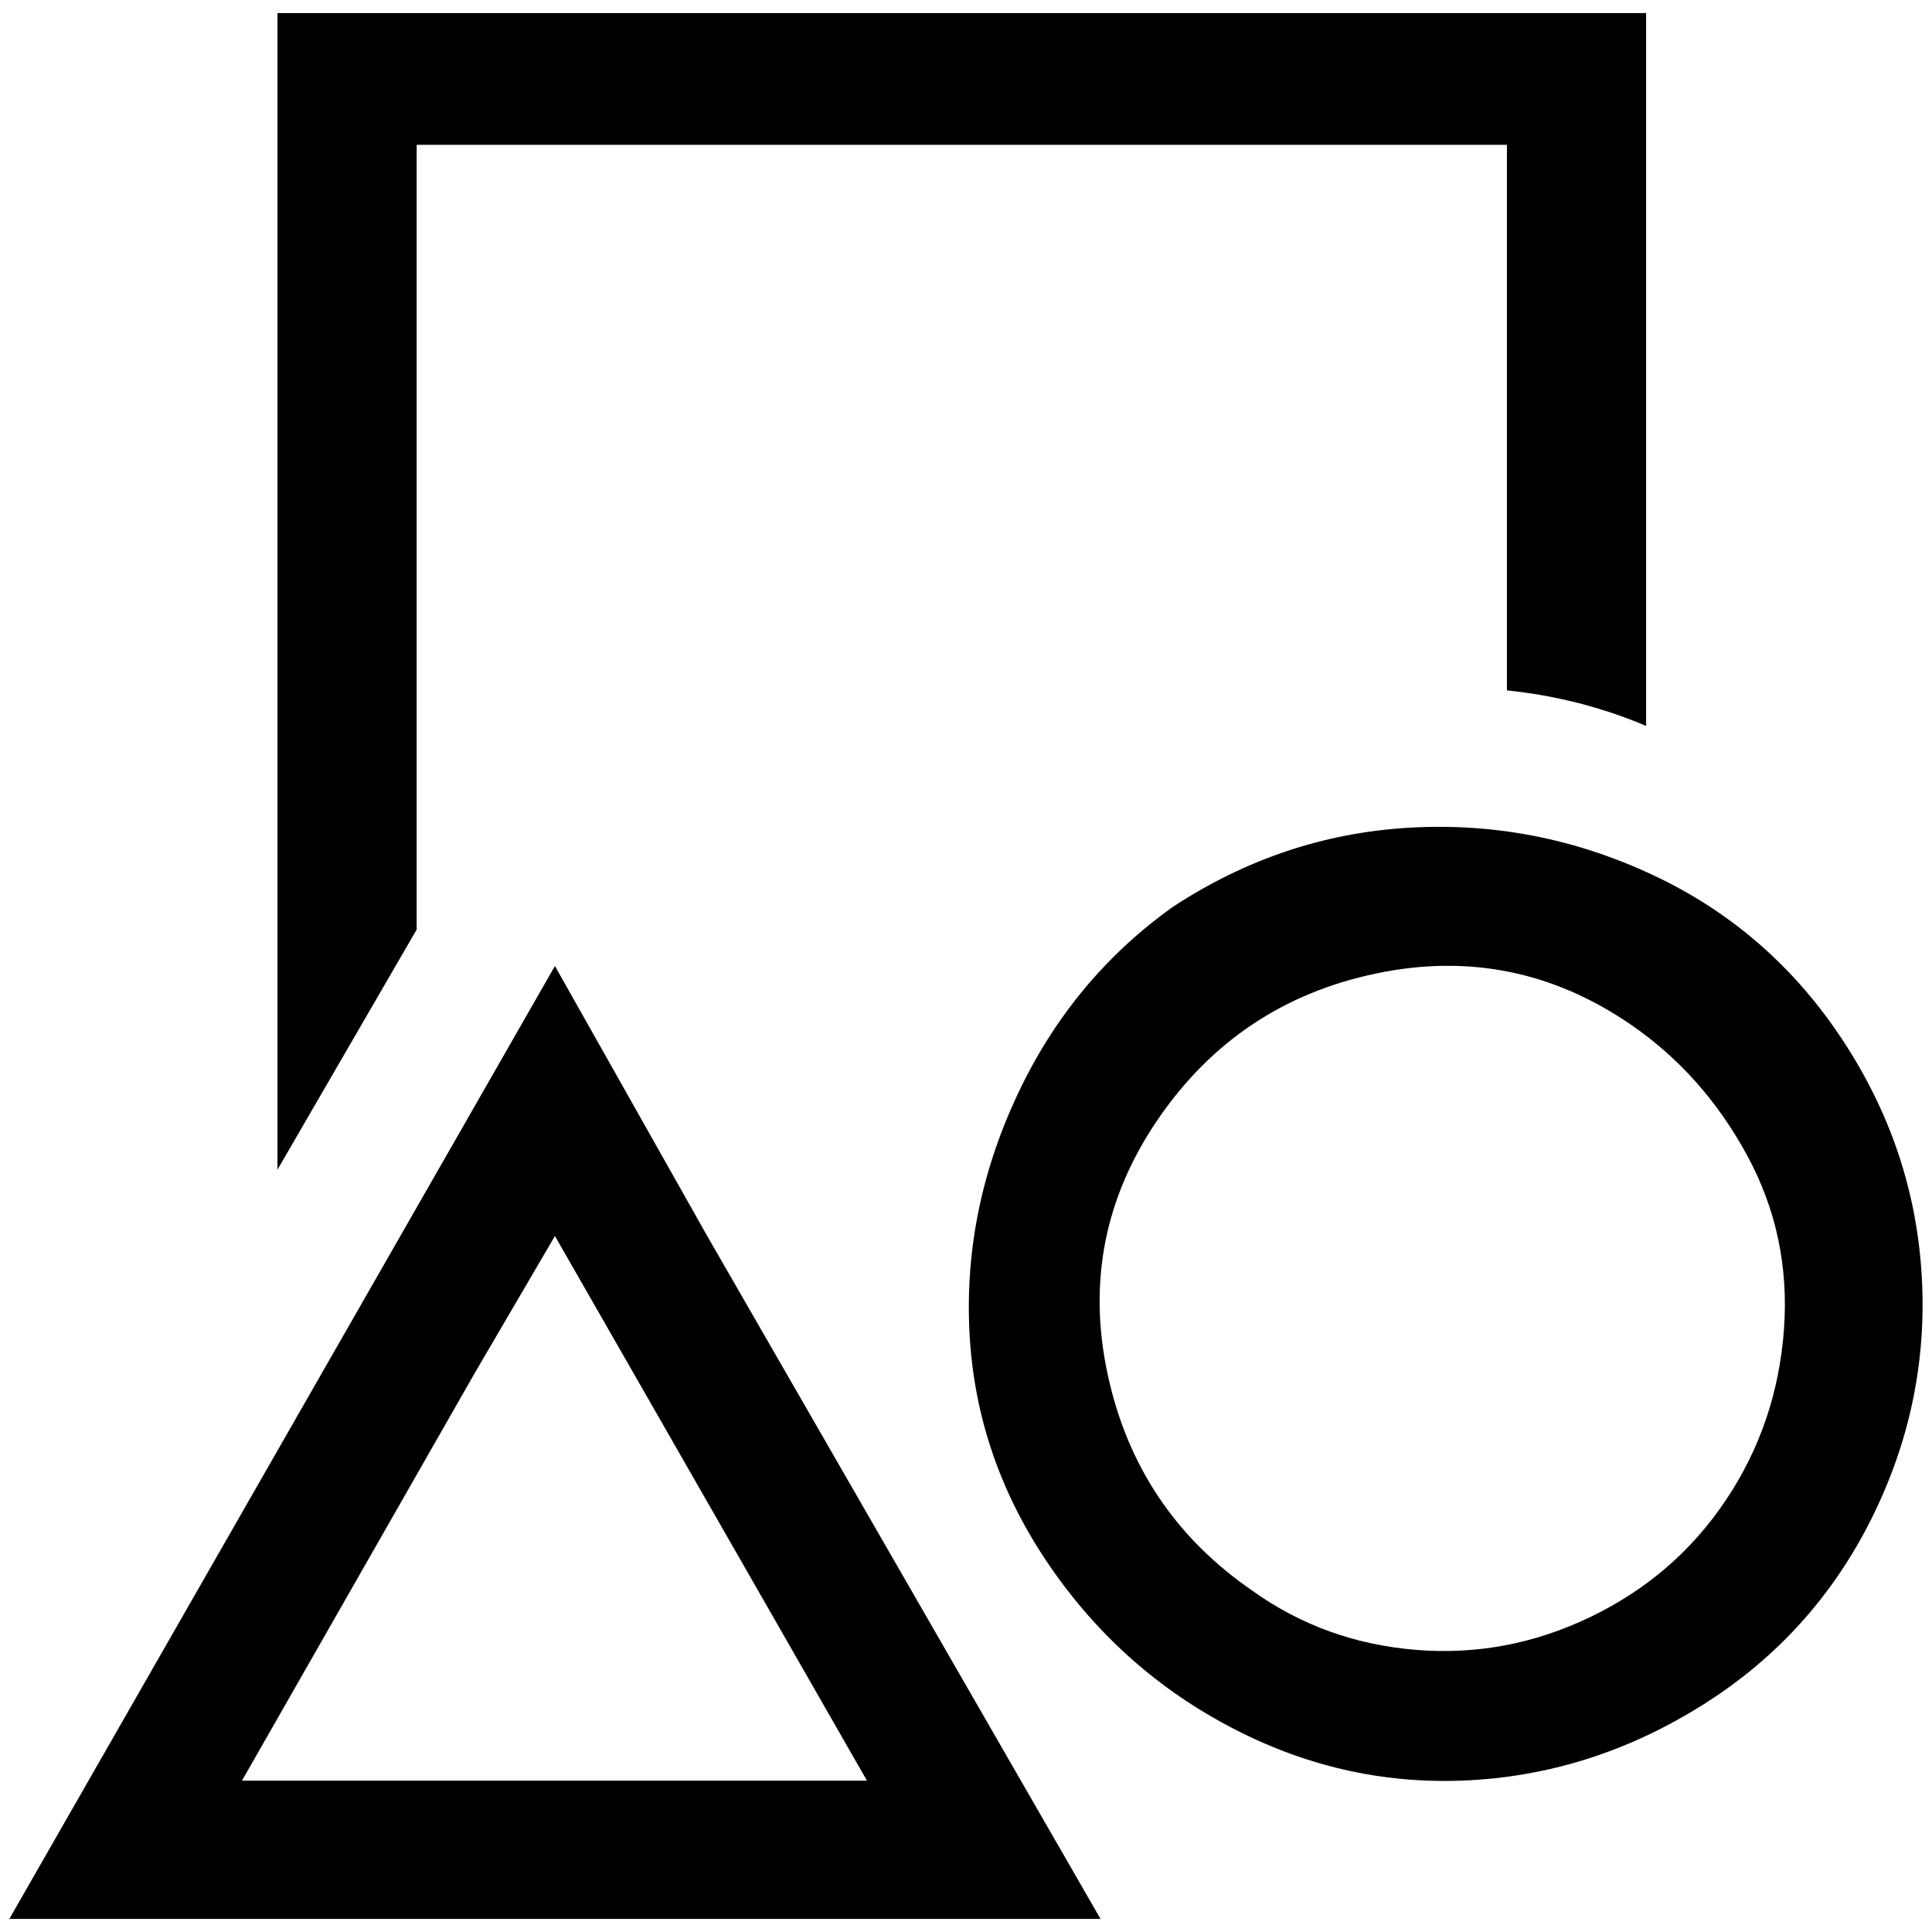 <?xml version="1.0" standalone="no"?>
<!DOCTYPE svg PUBLIC "-//W3C//DTD SVG 1.1//EN" "http://www.w3.org/Graphics/SVG/1.1/DTD/svg11.dtd" >
<svg xmlns="http://www.w3.org/2000/svg" xmlns:xlink="http://www.w3.org/1999/xlink" version="1.1" width="2048" height="2048" viewBox="-10 0 2068 2048">
   <path fill="currentColor"
d="M436 145h1167v584q78 8 149 38v-763h-1465v1238l149 -257v-840zM747 1313l-163 -289l-584 1020h1168zM249 1896l249 -436l86 -147l334 583h-669zM1245 961q117 -77 253 -85t261 50.5t202.5 175.5t85.5 253.5t-54 260.5t-179 198t-249.5 81.5t-253 -54.5t-198 -175
t-85.5 -245t50 -257t167 -203zM1331 1693q77 55 174.5 63t187.5 -35.5t144.5 -125t62 -182t-39.5 -187t-124 -139.5q-125 -86 -273 -55t-233.5 156t-54 272.5t155.5 232.5z" />
</svg>
